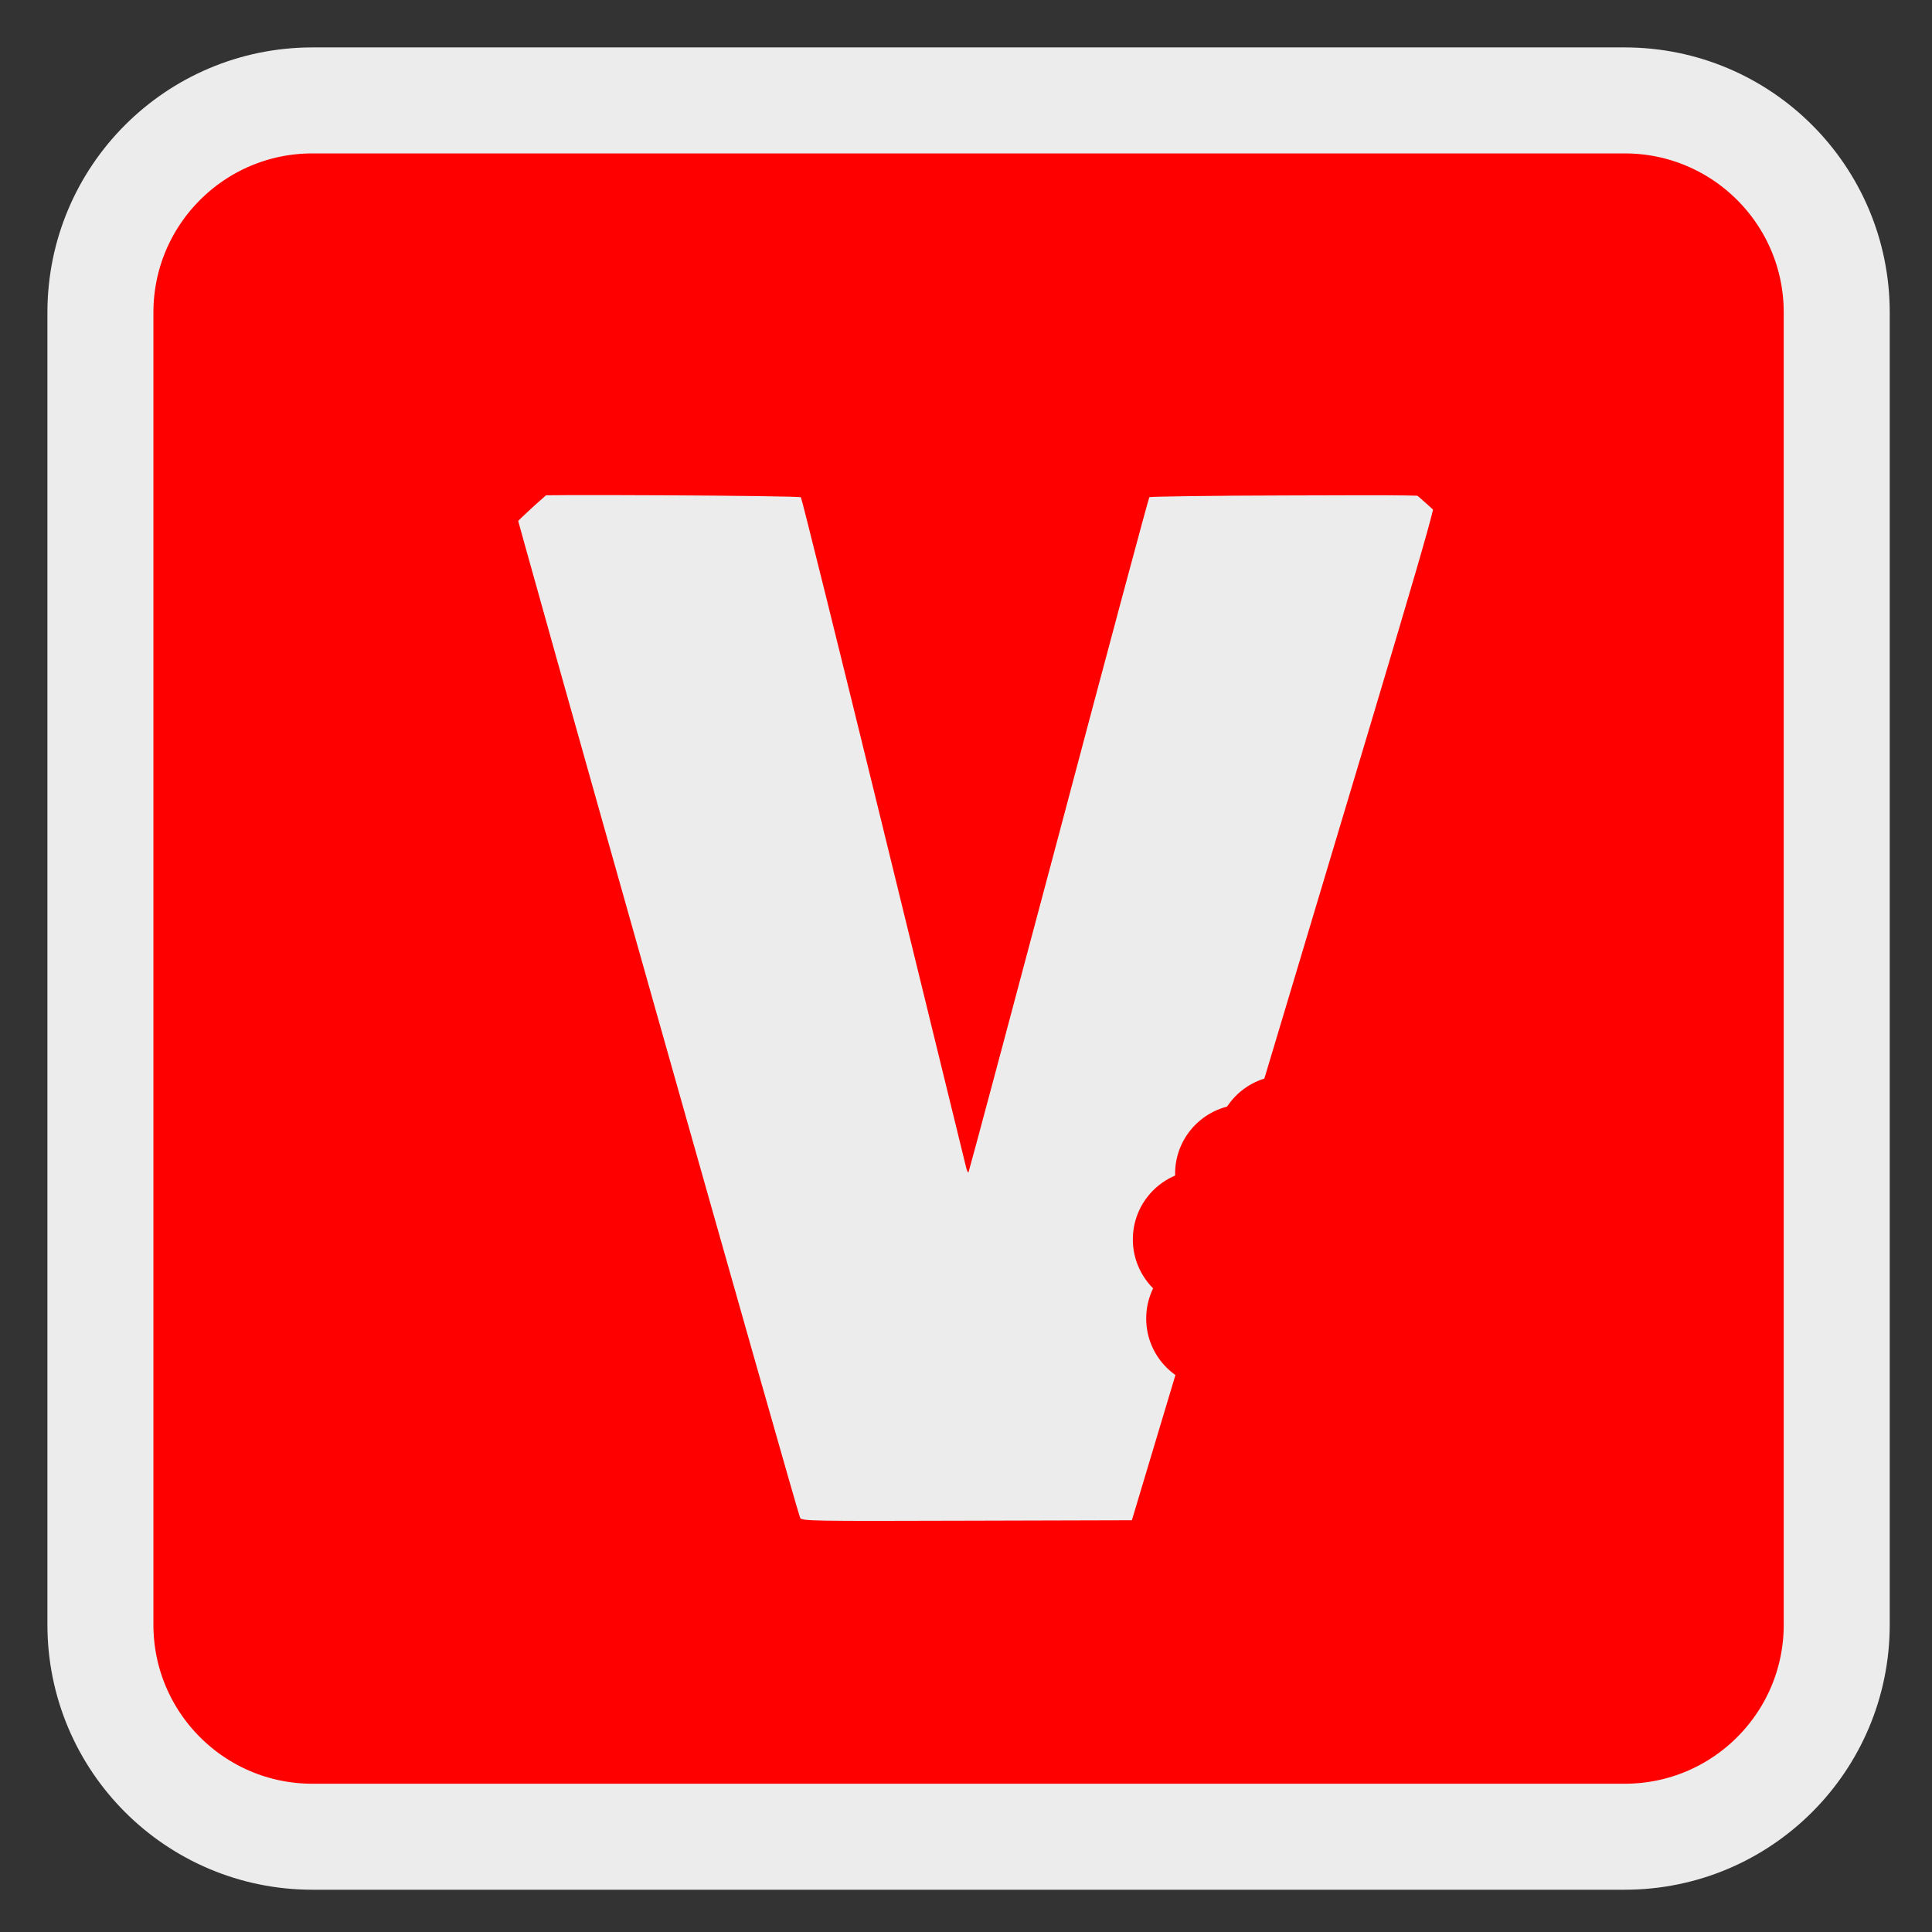 
<svg xmlns="http://www.w3.org/2000/svg" xmlns:xlink="http://www.w3.org/1999/xlink" width="48px" height="48px" viewBox="0 0 48 48" version="1.1">
<rect x="0" y="0" width="48" height="48" fill="#333333" stroke="none"/>
<g id="surface1">
<path style="fill-rule:nonzero;fill:rgb(100%,0%,0%);fill-opacity:1;stroke-width:56.032;stroke-linecap:butt;stroke-linejoin:miter;stroke:rgb(92.549%,92.549%,92.549%);stroke-opacity:1;stroke-miterlimit:4;" d="M 165.167 53.083 L 858.833 53.083 C 920.75 53.083 970.917 103.25 970.917 165.167 L 970.917 858.833 C 970.917 920.75 920.75 970.917 858.833 970.917 L 165.167 970.917 C 103.25 970.917 53.083 920.75 53.083 858.833 L 53.083 165.167 C 53.083 103.25 103.25 53.083 165.167 53.083 Z M 165.167 53.083 " transform="matrix(0.047,0,0,0.047,0,0)"/>
<path style=" stroke:none;fill-rule:evenodd;fill:rgb(92.549%,92.549%,92.549%);fill-opacity:1;" d="M 40.926 24.812 C 40.926 15.68 33.52 8.277 24.387 8.277 C 15.25 8.277 7.848 15.68 7.848 24.812 C 7.848 33.949 15.25 41.355 24.387 41.355 C 33.52 41.355 40.926 33.949 40.926 24.812 Z M 40.926 24.812 "/>
<path style=" stroke:none;fill-rule:nonzero;fill:rgb(100%,0%,0%);fill-opacity:1;" d="M 22.719 42.789 C 21.816 42.703 21.41 42.656 21.031 42.598 C 17.828 42.094 15.023 40.871 12.523 38.879 C 9.145 36.188 6.82 32.711 5.836 28.871 C 5.395 27.141 5.258 25.988 5.258 23.969 C 5.258 22.301 5.309 21.691 5.547 20.383 C 6.32 16.168 8.488 12.484 11.93 9.543 C 15.367 6.602 19.43 5.121 24.062 5.121 C 29.293 5.121 33.715 6.949 37.406 10.641 C 40.746 13.98 42.531 17.84 42.887 22.484 C 42.953 23.402 42.918 25.434 42.812 26.266 C 42.227 31.039 40.113 34.988 36.422 38.23 C 33.523 40.773 30.27 42.227 26.402 42.703 C 25.816 42.773 23.203 42.836 22.719 42.789 Z M 31.922 25.098 C 35.574 12.926 35.719 12.426 35.633 12.359 C 35.555 12.305 34.977 12.297 32.062 12.309 C 30.152 12.312 28.57 12.336 28.555 12.352 C 28.539 12.367 27.523 16.145 26.305 20.742 C 25.082 25.34 24.074 29.109 24.062 29.125 C 24.047 29.137 24.023 29.086 24.004 29.008 C 23.984 28.934 23.062 25.164 21.953 20.633 C 20.844 16.102 19.918 12.375 19.898 12.355 C 19.855 12.312 13.129 12.277 12.898 12.32 C 12.781 12.34 12.742 12.371 12.742 12.449 C 12.742 12.562 19.809 37.578 19.879 37.711 C 19.918 37.789 20.152 37.793 24.02 37.781 L 28.121 37.77 Z M 31.922 25.098 "/>
<path style=" stroke:none;fill-rule:evenodd;fill:rgb(100%,0%,0%);fill-opacity:1;" d="M 31.93 32.758 C 31.93 33.711 31.156 34.48 30.203 34.48 C 29.25 34.48 28.477 33.711 28.477 32.758 C 28.477 31.809 29.25 31.035 30.203 31.035 C 31.156 31.035 31.93 31.809 31.93 32.758 Z M 31.93 32.758 "/>
<path style=" stroke:none;fill-rule:evenodd;fill:rgb(100%,0%,0%);fill-opacity:1;" d="M 31.598 30.793 C 31.598 31.742 30.824 32.516 29.871 32.516 C 28.918 32.516 28.145 31.742 28.145 30.793 C 28.145 29.84 28.918 29.07 29.871 29.07 C 30.824 29.07 31.598 29.84 31.598 30.793 Z M 31.598 30.793 "/>
<path style=" stroke:none;fill-rule:evenodd;fill:rgb(100%,0%,0%);fill-opacity:1;" d="M 32.648 29.16 C 32.648 30.109 31.875 30.883 30.922 30.883 C 29.969 30.883 29.195 30.109 29.195 29.16 C 29.195 28.207 29.969 27.438 30.922 27.438 C 31.875 27.438 32.648 28.207 32.648 29.16 Z M 32.648 29.16 "/>
<path style=" stroke:none;fill-rule:evenodd;fill:rgb(100%,0%,0%);fill-opacity:1;" d="M 33.652 28.441 C 33.652 29.391 32.883 30.164 31.93 30.164 C 30.973 30.164 30.203 29.391 30.203 28.441 C 30.203 27.488 30.973 26.719 31.93 26.719 C 32.883 26.719 33.652 27.488 33.652 28.441 Z M 33.652 28.441 "/>
</g>
</svg>
